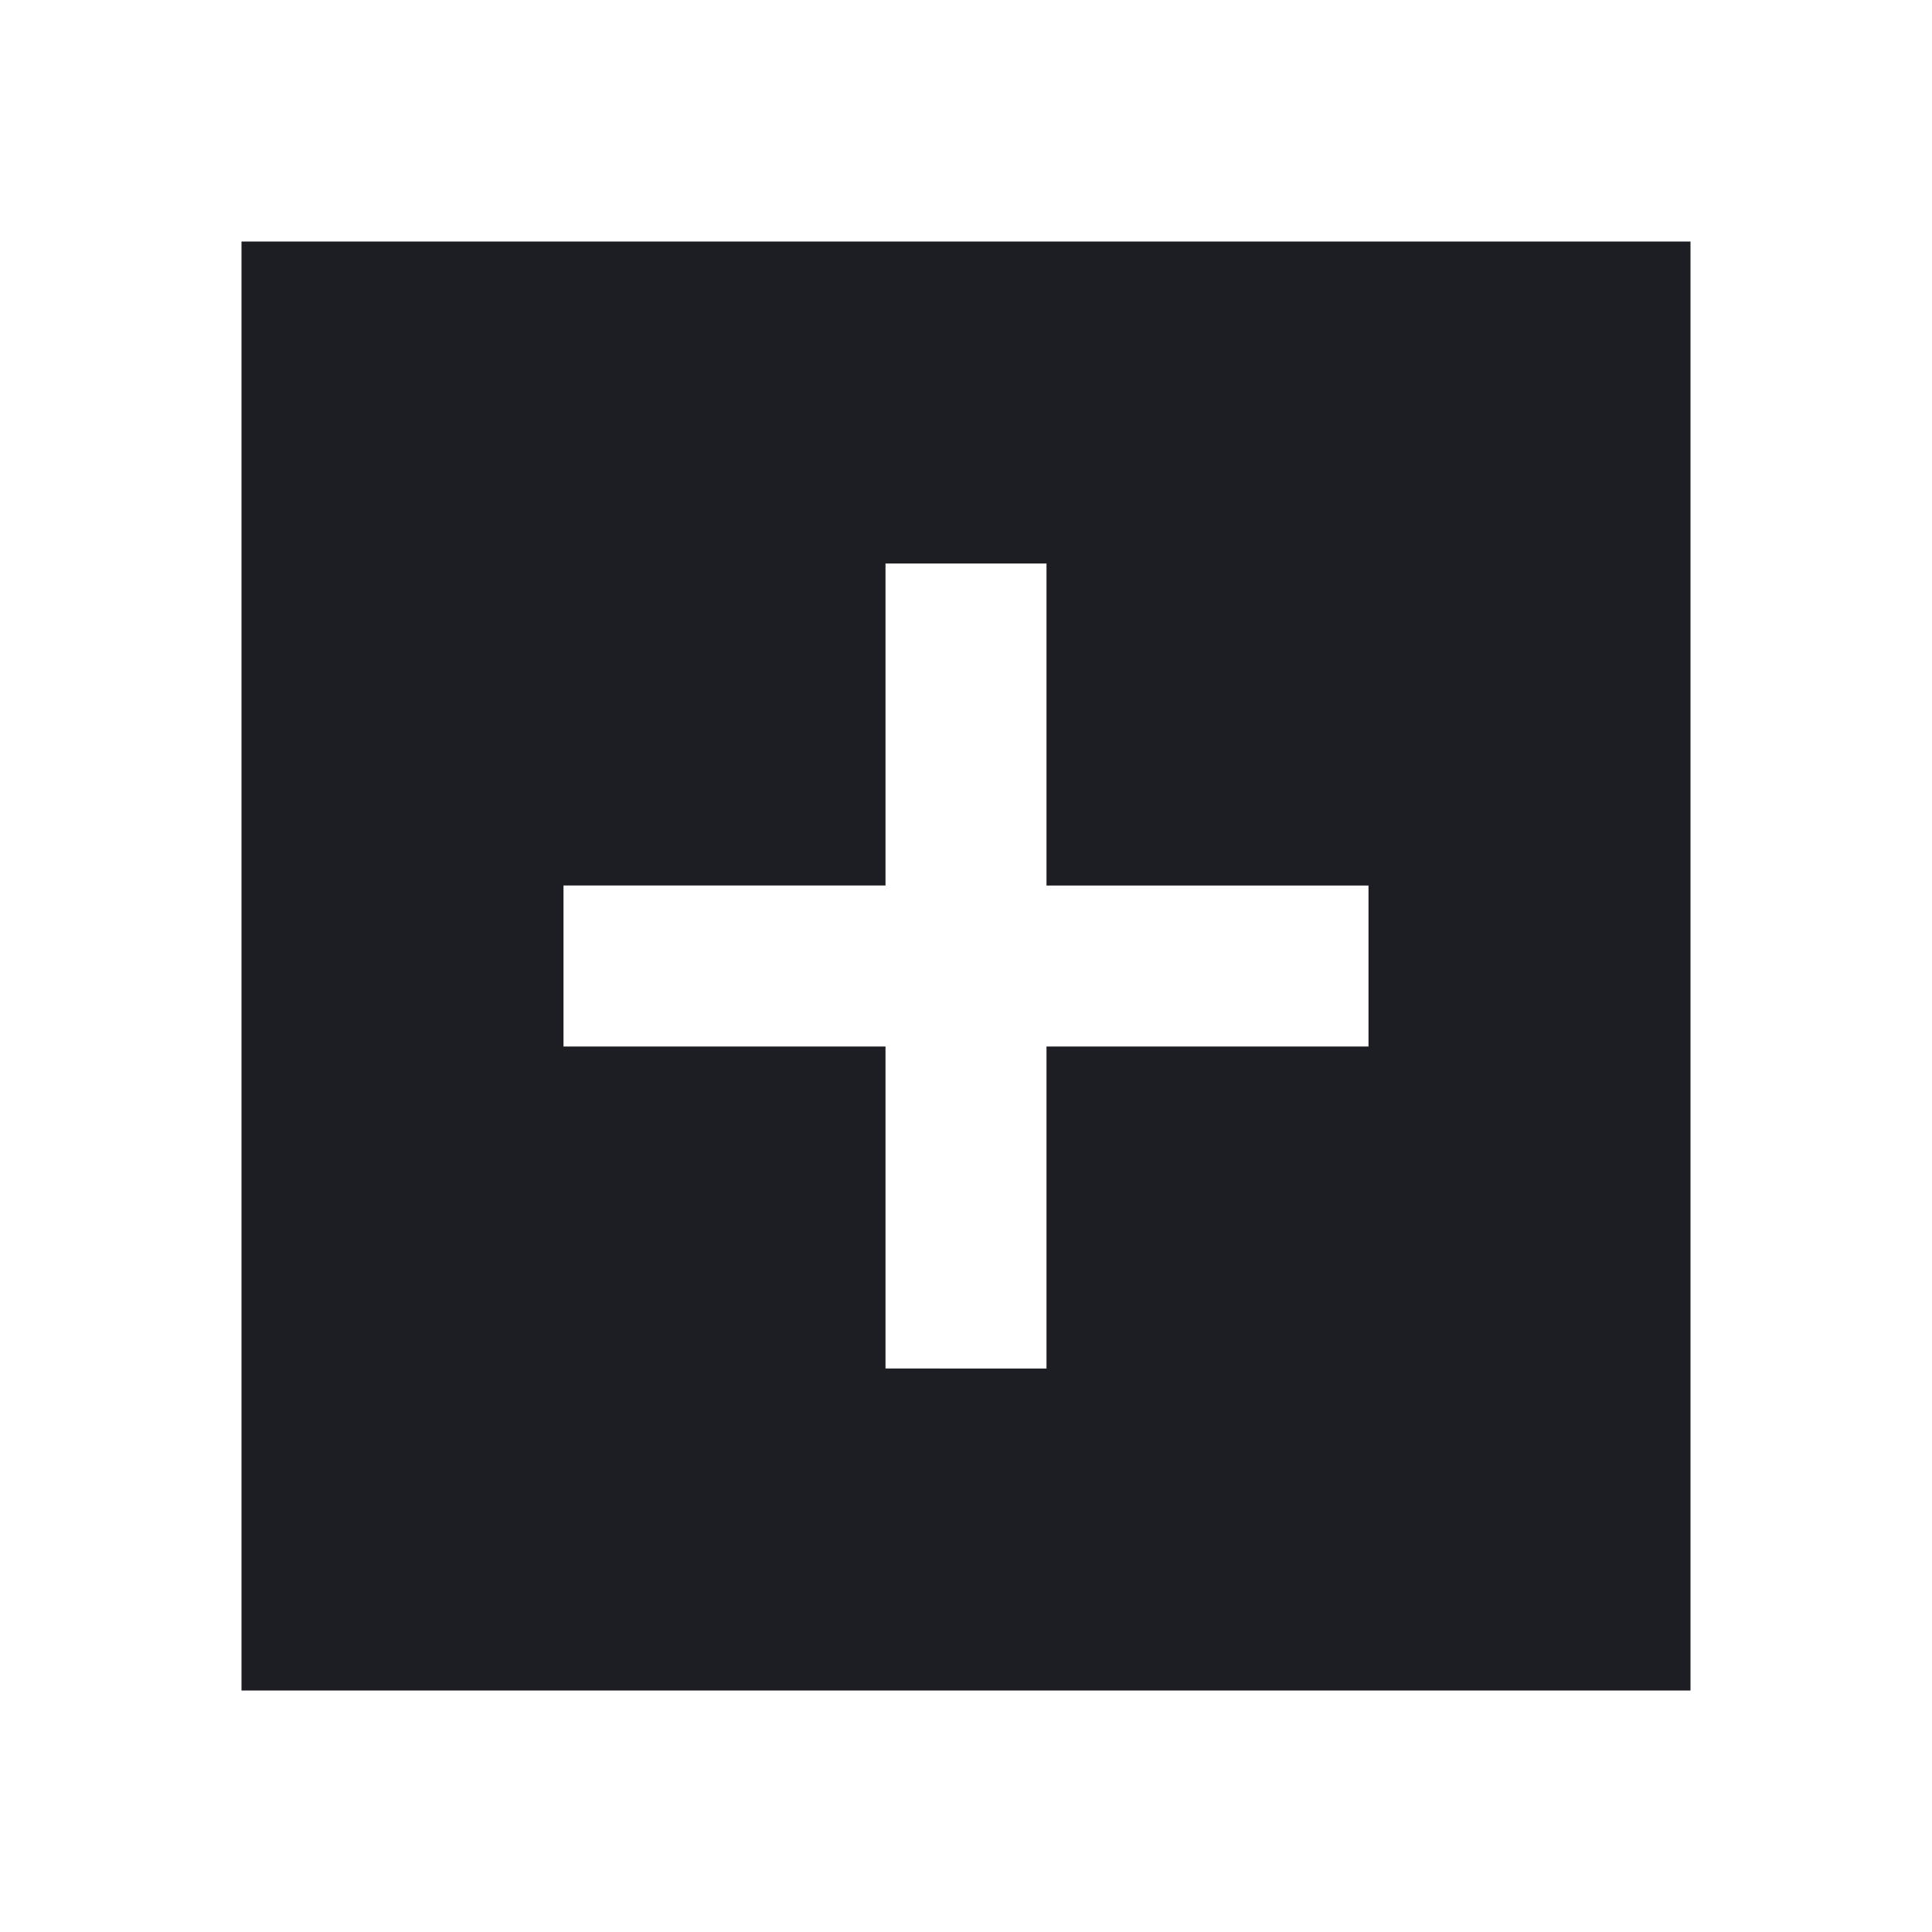<svg xmlns="http://www.w3.org/2000/svg" width="1200" height="1200" fill="none"><g clip-path="url(#a)"><path fill="#1D1E23" d="M1050 150H150v900h900zM850 650H650v200H550V650H350V550h200V350h100v200h200z"/></g><defs><clipPath id="a"><path fill="#fff" d="M0 0h1200v1200H0z"/></clipPath></defs></svg>